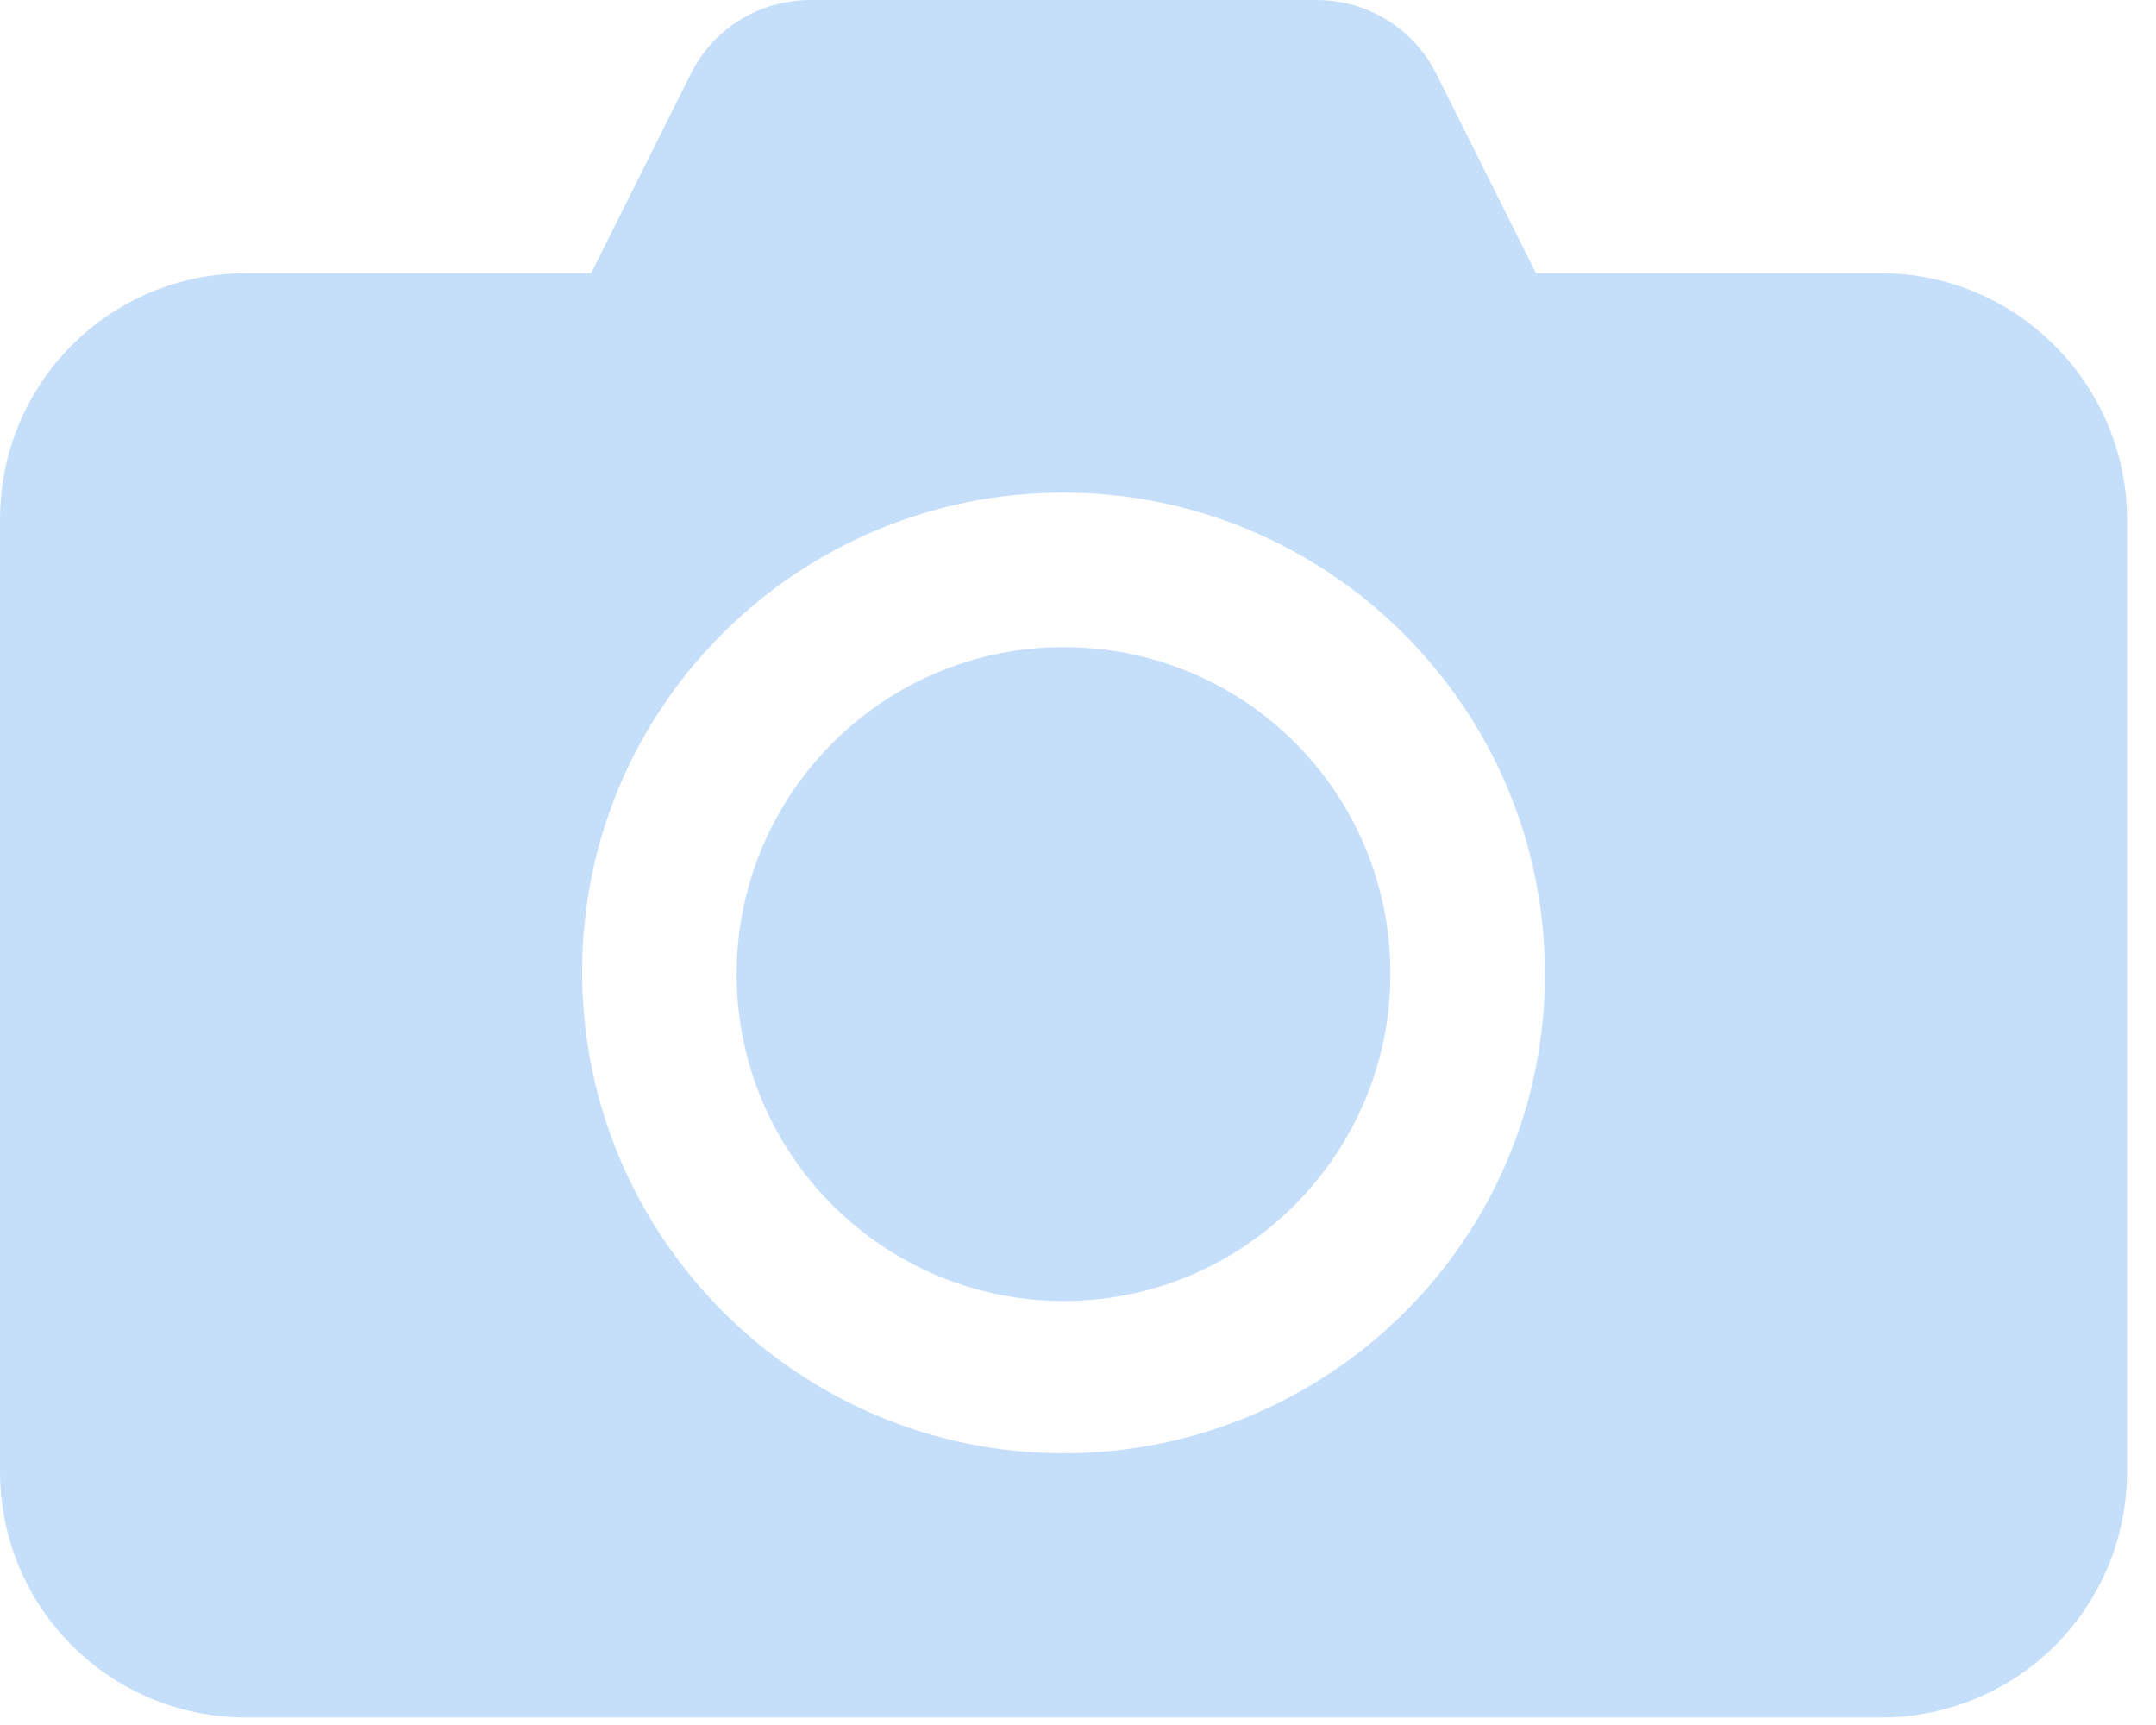 <svg width="30" height="24" viewBox="0 0 30 24" fill="none" xmlns="http://www.w3.org/2000/svg">
<path d="M14.798 9.004C12.275 9.004 10.25 11.06 10.25 13.552C10.25 16.076 12.306 18.101 14.798 18.101C17.322 18.101 19.347 16.044 19.347 13.552C19.347 11.029 17.322 9.004 14.798 9.004Z" fill="#C5DFFB"/>
<path d="M26.17 3.801H21.372L20.001 1.059C19.69 0.405 19.035 0 18.319 0H11.278C10.561 0 9.907 0.405 9.596 1.059L8.225 3.801H3.427C1.527 3.801 0 5.327 0 7.228V20.468C0 22.369 1.527 23.895 3.427 23.895H26.17C28.07 23.895 29.597 22.369 29.597 20.468V7.228C29.597 5.359 28.07 3.801 26.17 3.801ZM14.798 20.219C11.122 20.219 8.1 17.228 8.1 13.521C8.1 9.814 11.122 6.854 14.798 6.854C18.475 6.854 21.497 9.845 21.497 13.552C21.497 17.26 18.475 20.219 14.798 20.219Z" fill="#C5DFFB"/>
</svg>
